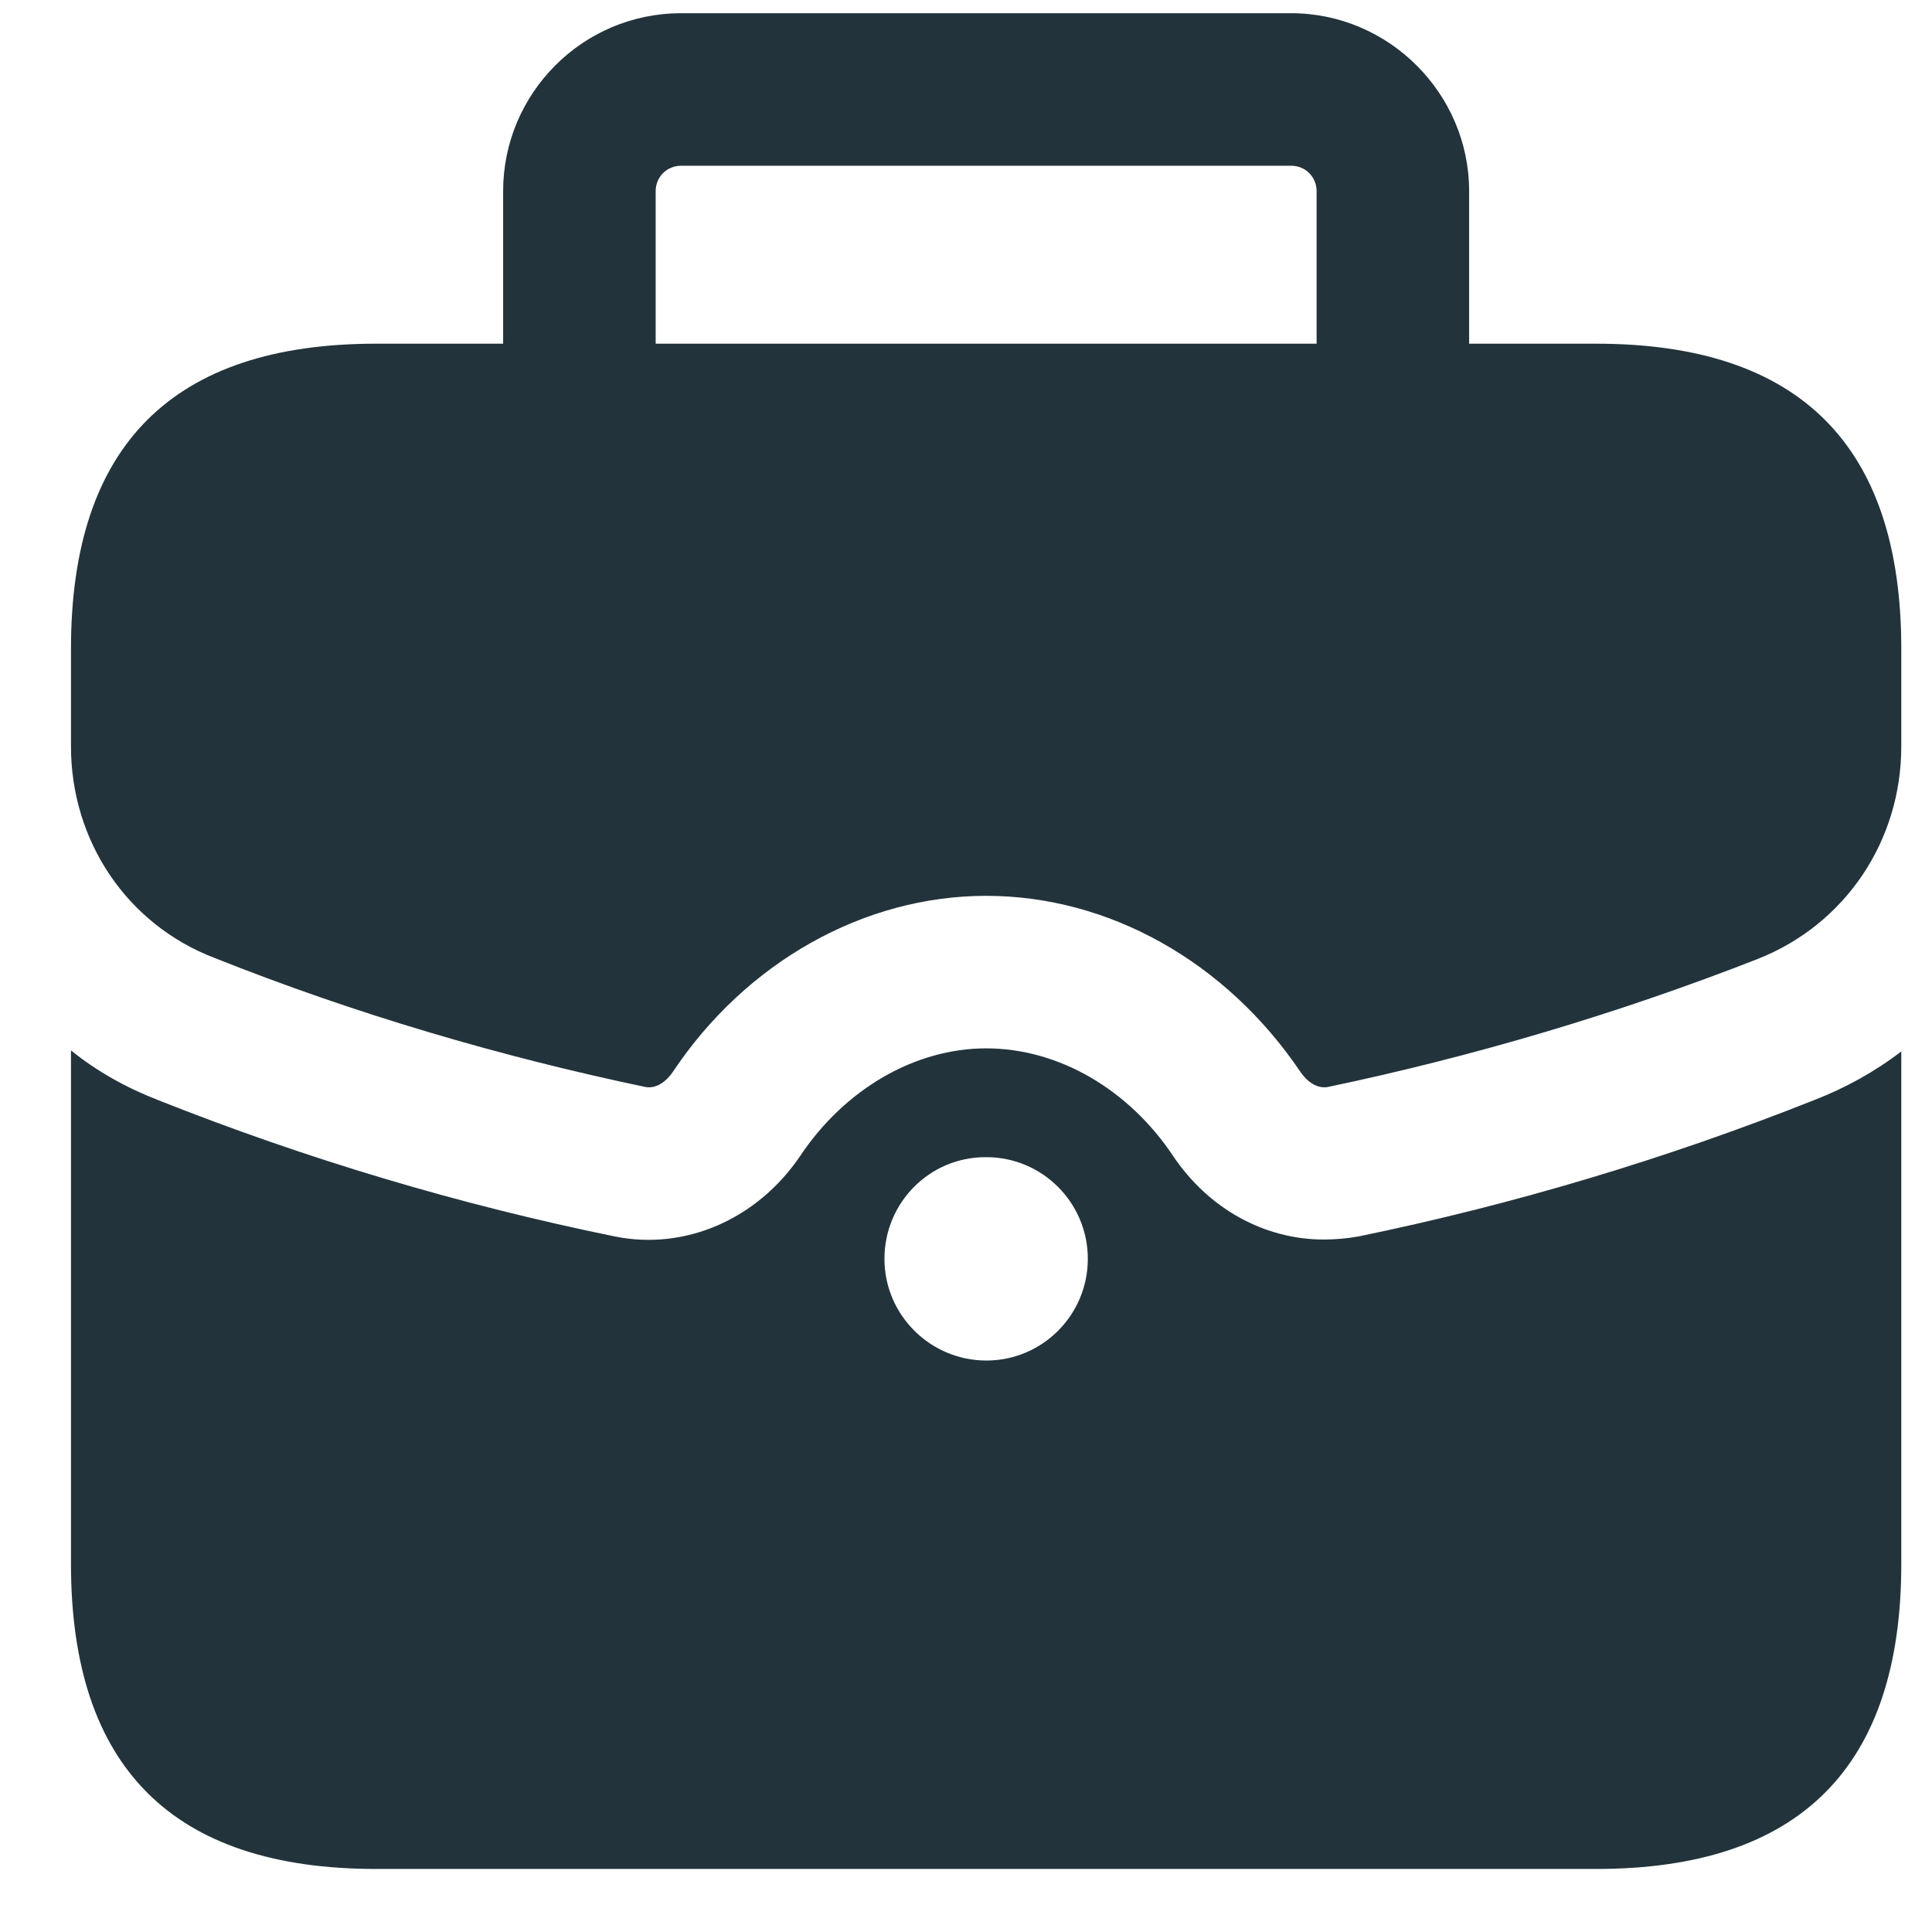 <svg width="19" height="19" viewBox="0 0 19 19" fill="none" xmlns="http://www.w3.org/2000/svg">
<path d="M15.698 3.38H14.448V1.88C14.448 0.92 13.658 0.13 12.698 0.13H6.698C5.728 0.13 4.948 0.92 4.948 1.88V3.38H3.698C1.698 3.38 0.698 4.38 0.698 6.38V7.34C0.698 8.27 1.248 9.09 2.108 9.42C3.488 9.97 4.918 10.39 6.348 10.69C6.458 10.71 6.558 10.63 6.618 10.54C7.338 9.46 8.498 8.81 9.698 8.81C10.908 8.81 12.058 9.46 12.788 10.54C12.848 10.63 12.948 10.71 13.058 10.69C14.488 10.39 15.908 9.97 17.288 9.43C18.148 9.09 18.698 8.27 18.698 7.34V6.38C18.698 4.38 17.698 3.38 15.698 3.38ZM6.448 3.38V1.88C6.448 1.74 6.558 1.63 6.698 1.63H12.698C12.838 1.63 12.948 1.74 12.948 1.88V3.38H6.448ZM13.358 12.16C13.248 12.18 13.128 12.19 13.018 12.19C12.438 12.19 11.888 11.89 11.538 11.37C11.098 10.71 10.408 10.31 9.698 10.31C8.998 10.31 8.308 10.71 7.868 11.37C7.448 11.99 6.738 12.3 6.048 12.16C4.528 11.85 3.018 11.4 1.558 10.82C1.248 10.7 0.958 10.54 0.698 10.33V15.38C0.698 17.38 1.698 18.38 3.698 18.38H15.698C17.698 18.38 18.698 17.38 18.698 15.38V10.34C18.438 10.54 18.148 10.7 17.838 10.82C16.378 11.4 14.868 11.85 13.358 12.16ZM9.7 13.38C9.149 13.38 8.698 12.932 8.698 12.38C8.698 11.828 9.141 11.38 9.692 11.38H9.7C10.251 11.38 10.698 11.828 10.698 12.38C10.698 12.932 10.251 13.38 9.7 13.38Z" fill="#22333B"/>
</svg>
